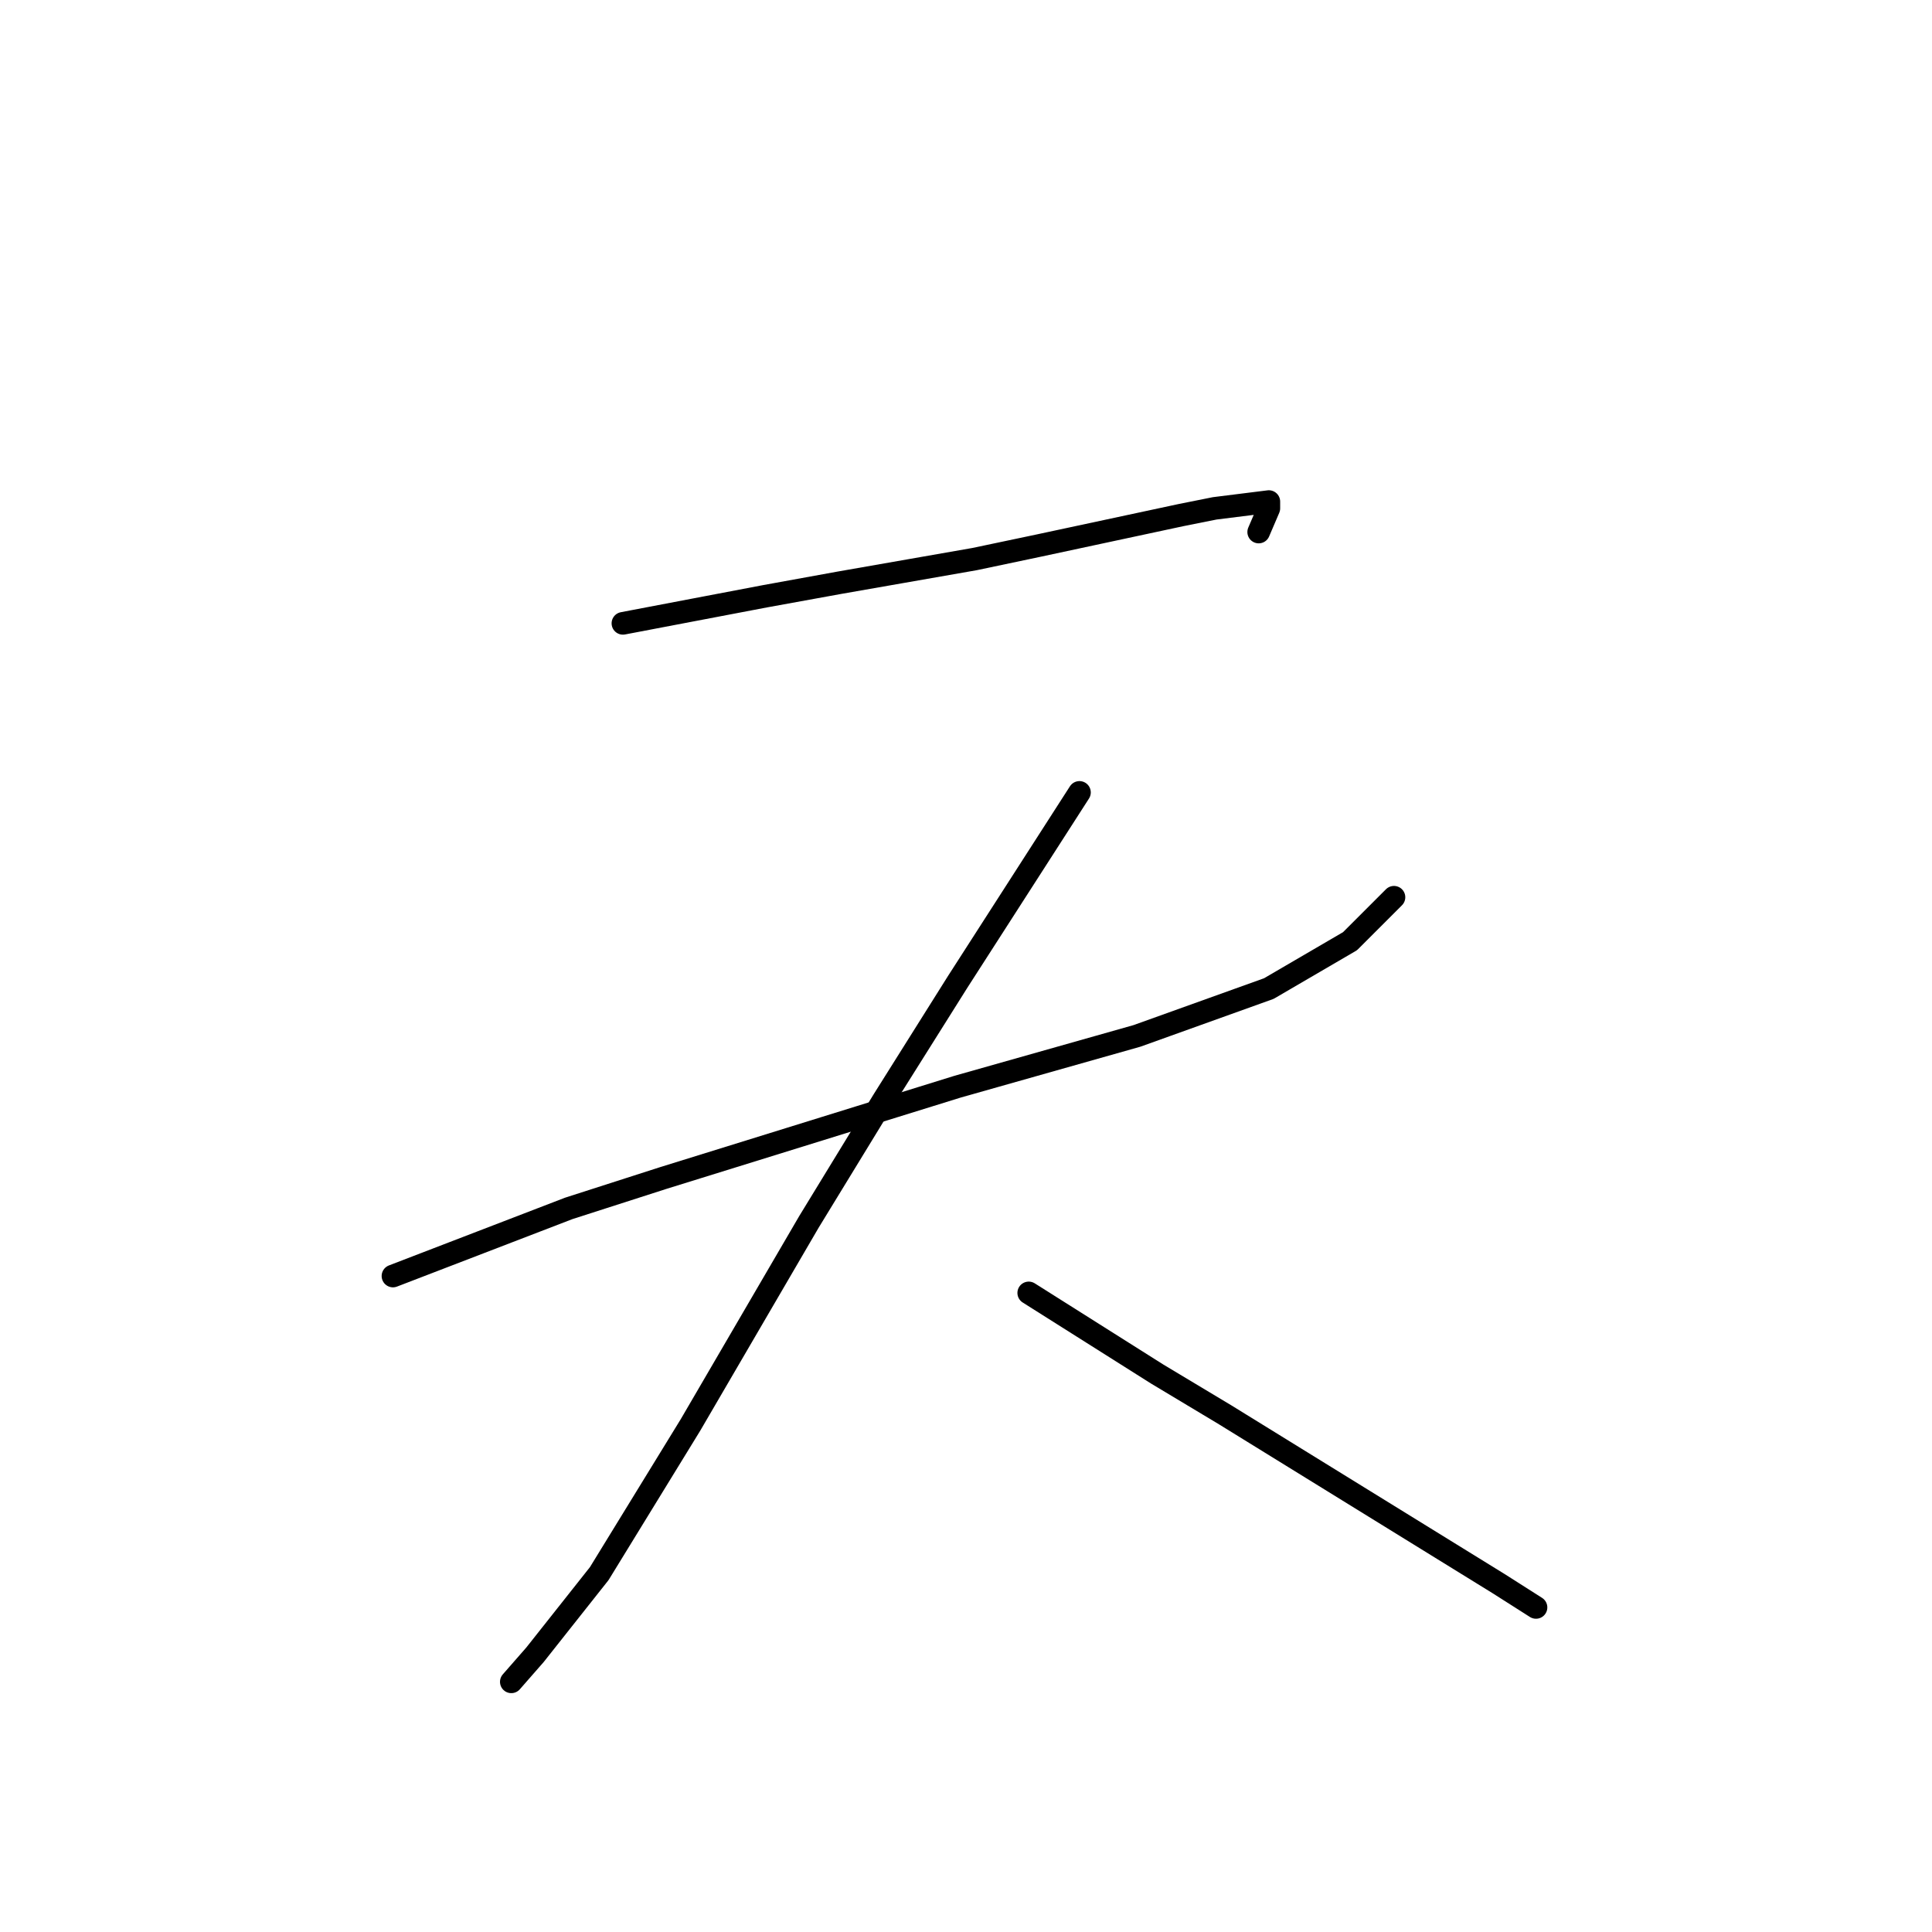 <?xml version="1.0" standalone="no"?>
    <svg width="256" height="256" xmlns="http://www.w3.org/2000/svg" version="1.1">
    <polyline stroke="black" stroke-width="3" stroke-linecap="round" fill="transparent" stroke-linejoin="round" points="82.541 82.595 91.951 80.802 101.361 79.01 111.219 77.218 129.143 74.081 137.657 72.288 156.477 68.256 160.958 67.359 168.128 66.463 168.128 67.359 166.784 70.496 166.784 70.496 " />
        <polyline stroke="black" stroke-width="3" stroke-linecap="round" fill="transparent" stroke-linejoin="round" points="52.07 169.078 63.721 164.597 75.371 160.116 87.918 156.083 113.908 148.018 126.903 143.985 150.652 137.263 168.128 130.99 178.882 124.716 184.708 118.891 184.708 118.891 " />
        <polyline stroke="black" stroke-width="3" stroke-linecap="round" fill="transparent" stroke-linejoin="round" points="143.034 105 134.969 117.547 126.903 130.093 117.045 145.777 107.186 161.909 91.503 188.795 79.404 208.511 70.89 219.266 67.753 222.85 67.753 222.85 " />
        <polyline stroke="black" stroke-width="3" stroke-linecap="round" fill="transparent" stroke-linejoin="round" points="136.313 171.319 144.827 176.696 153.341 182.073 162.303 187.45 198.599 209.855 203.528 212.992 203.528 212.992 " />
        </svg>